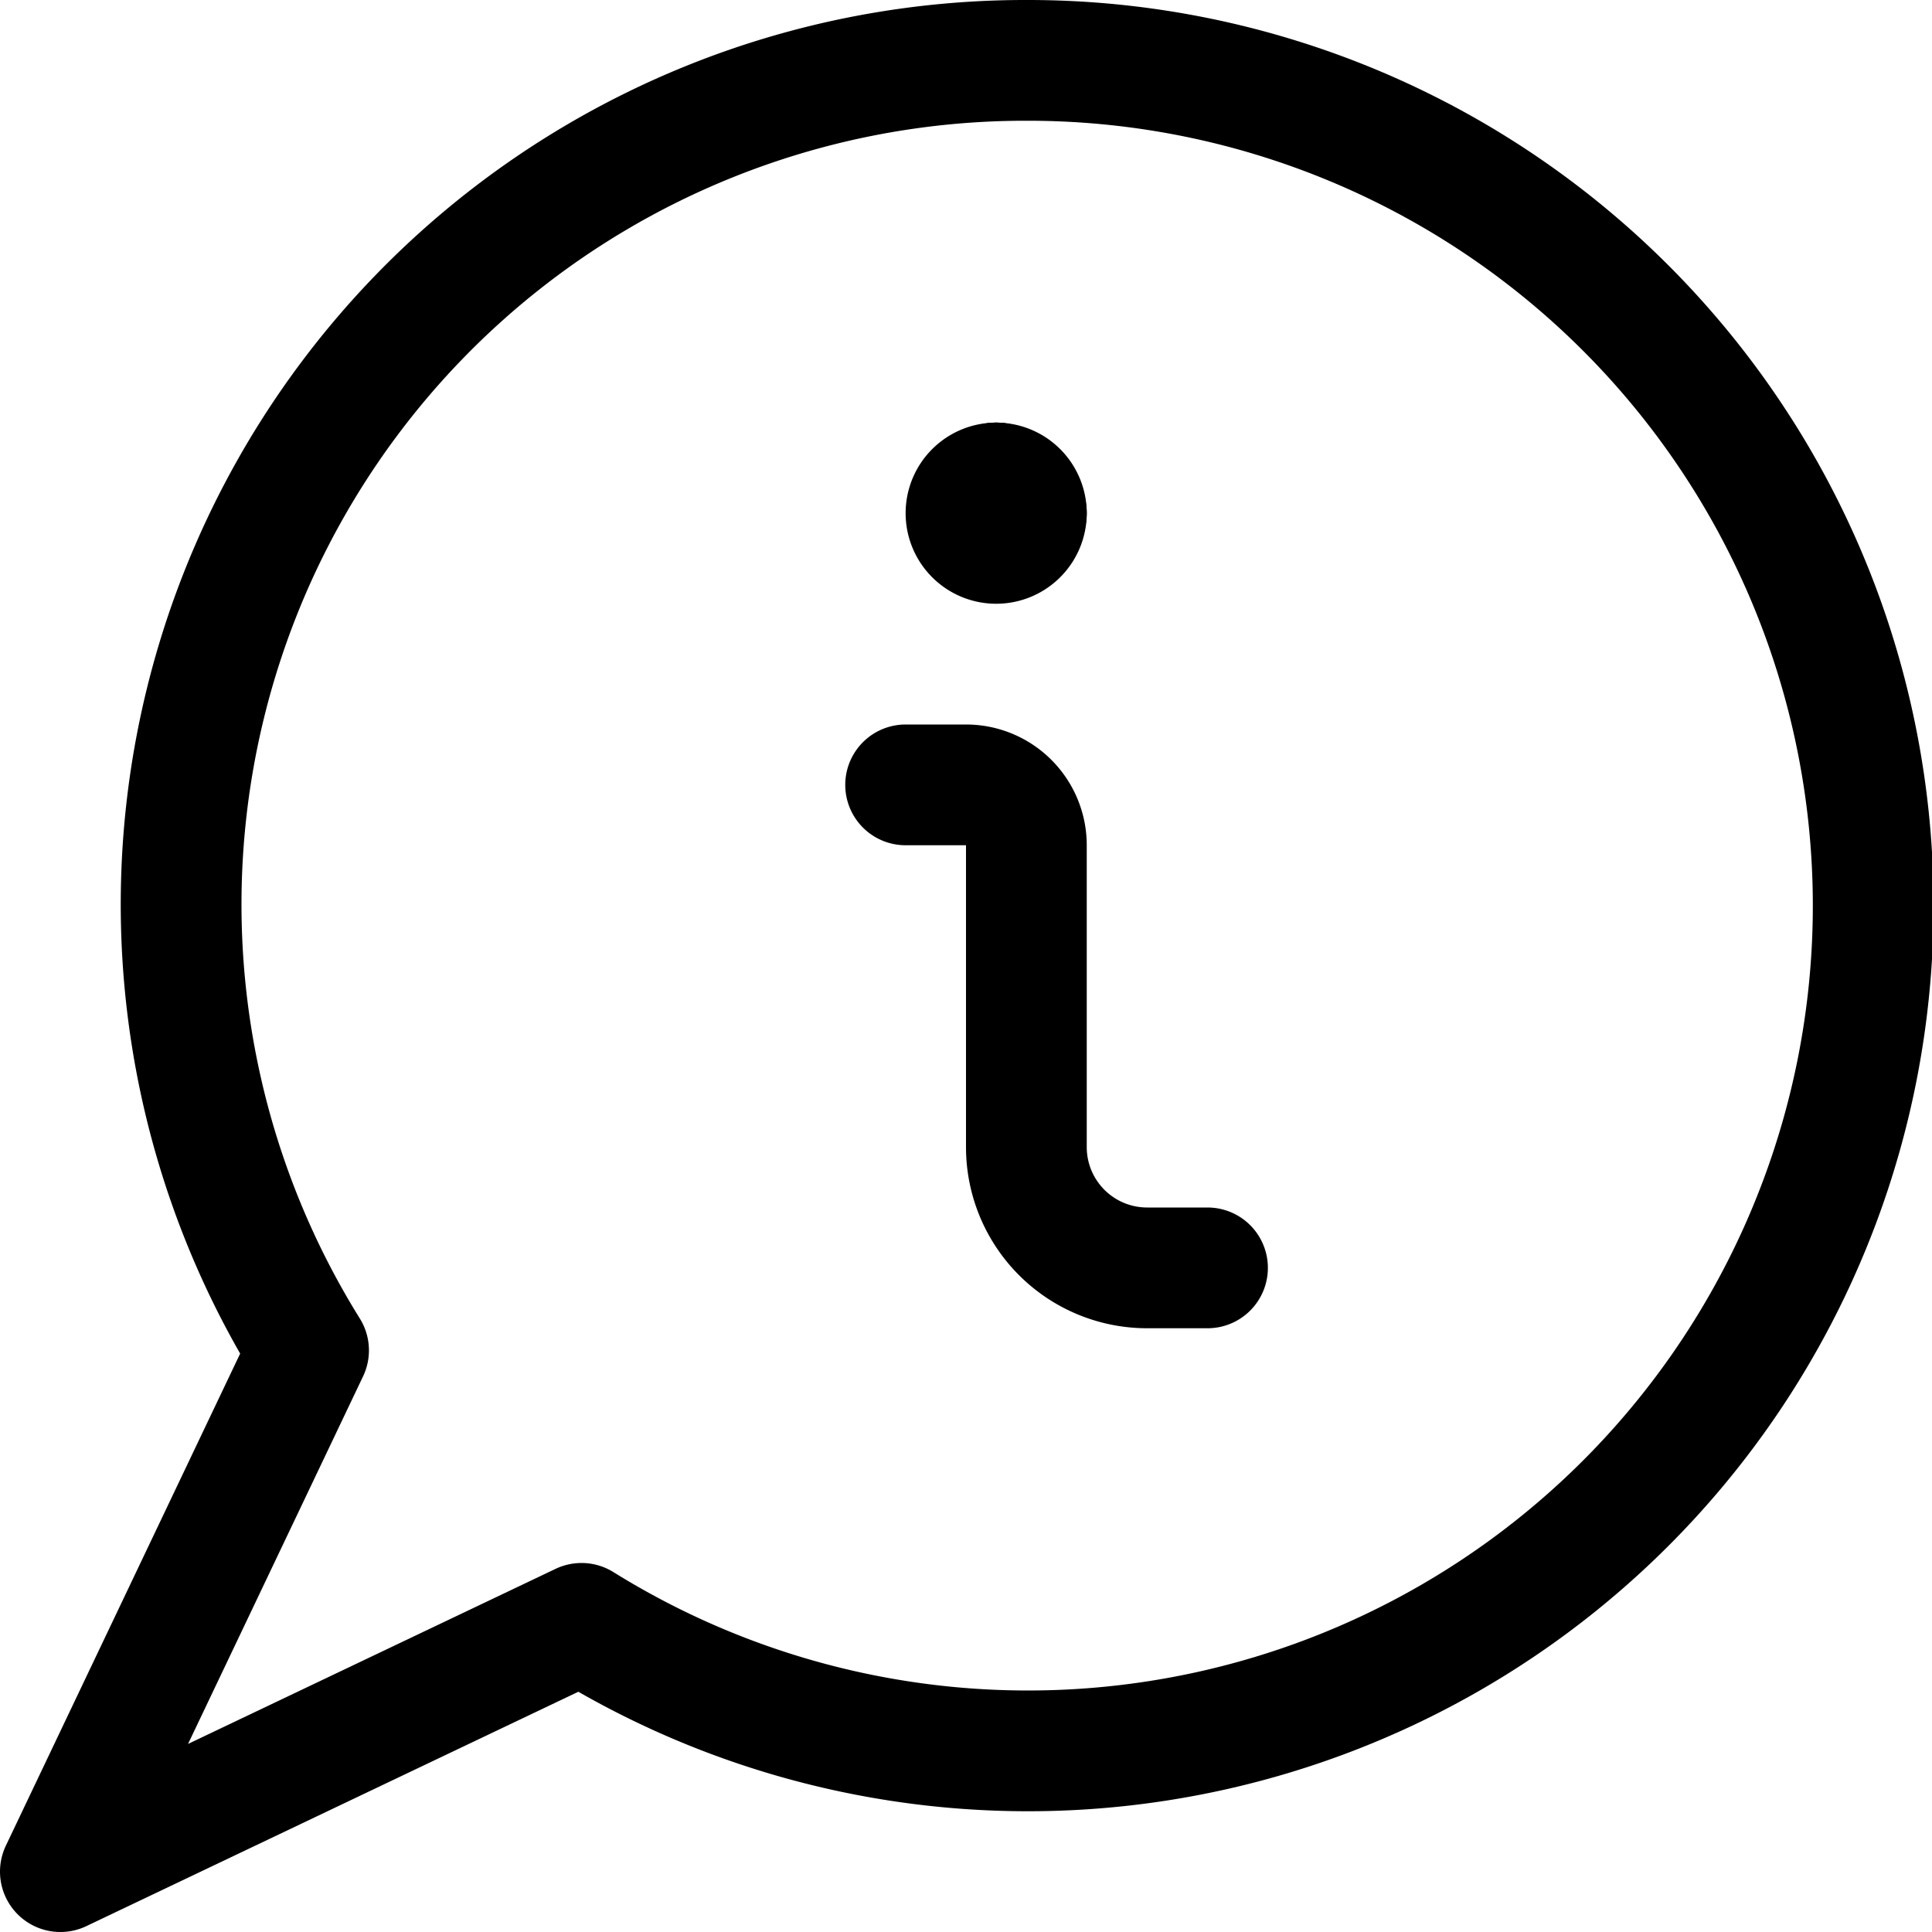 <svg xmlns="http://www.w3.org/2000/svg" viewBox="0 0 24 24"><defs><style>.a{fill:none;stroke:currentColor;stroke-linecap:round;stroke-linejoin:round;stroke-width:1.5px;}</style></defs><title>messages-bubble-information</title><path class="a" d="M12.75.75A10.485,10.485,0,0,0,3.833,16.775L.75,23.25l6.474-3.084A10.5,10.5,0,1,0,12.75.75Z"/><path class="a" d="M15,15.75h-.75a1.5,1.5,0,0,1-1.5-1.5V10.5A.75.75,0,0,0,12,9.75h-.75"/><line class="a" x1="12.375" y1="6" x2="12.375" y2="6"/><path class="a" d="M12.75,6.375A.375.375,0,0,0,12.375,6"/><path class="a" d="M12.375,6a.375.375,0,1,0,.375.375"/></svg>